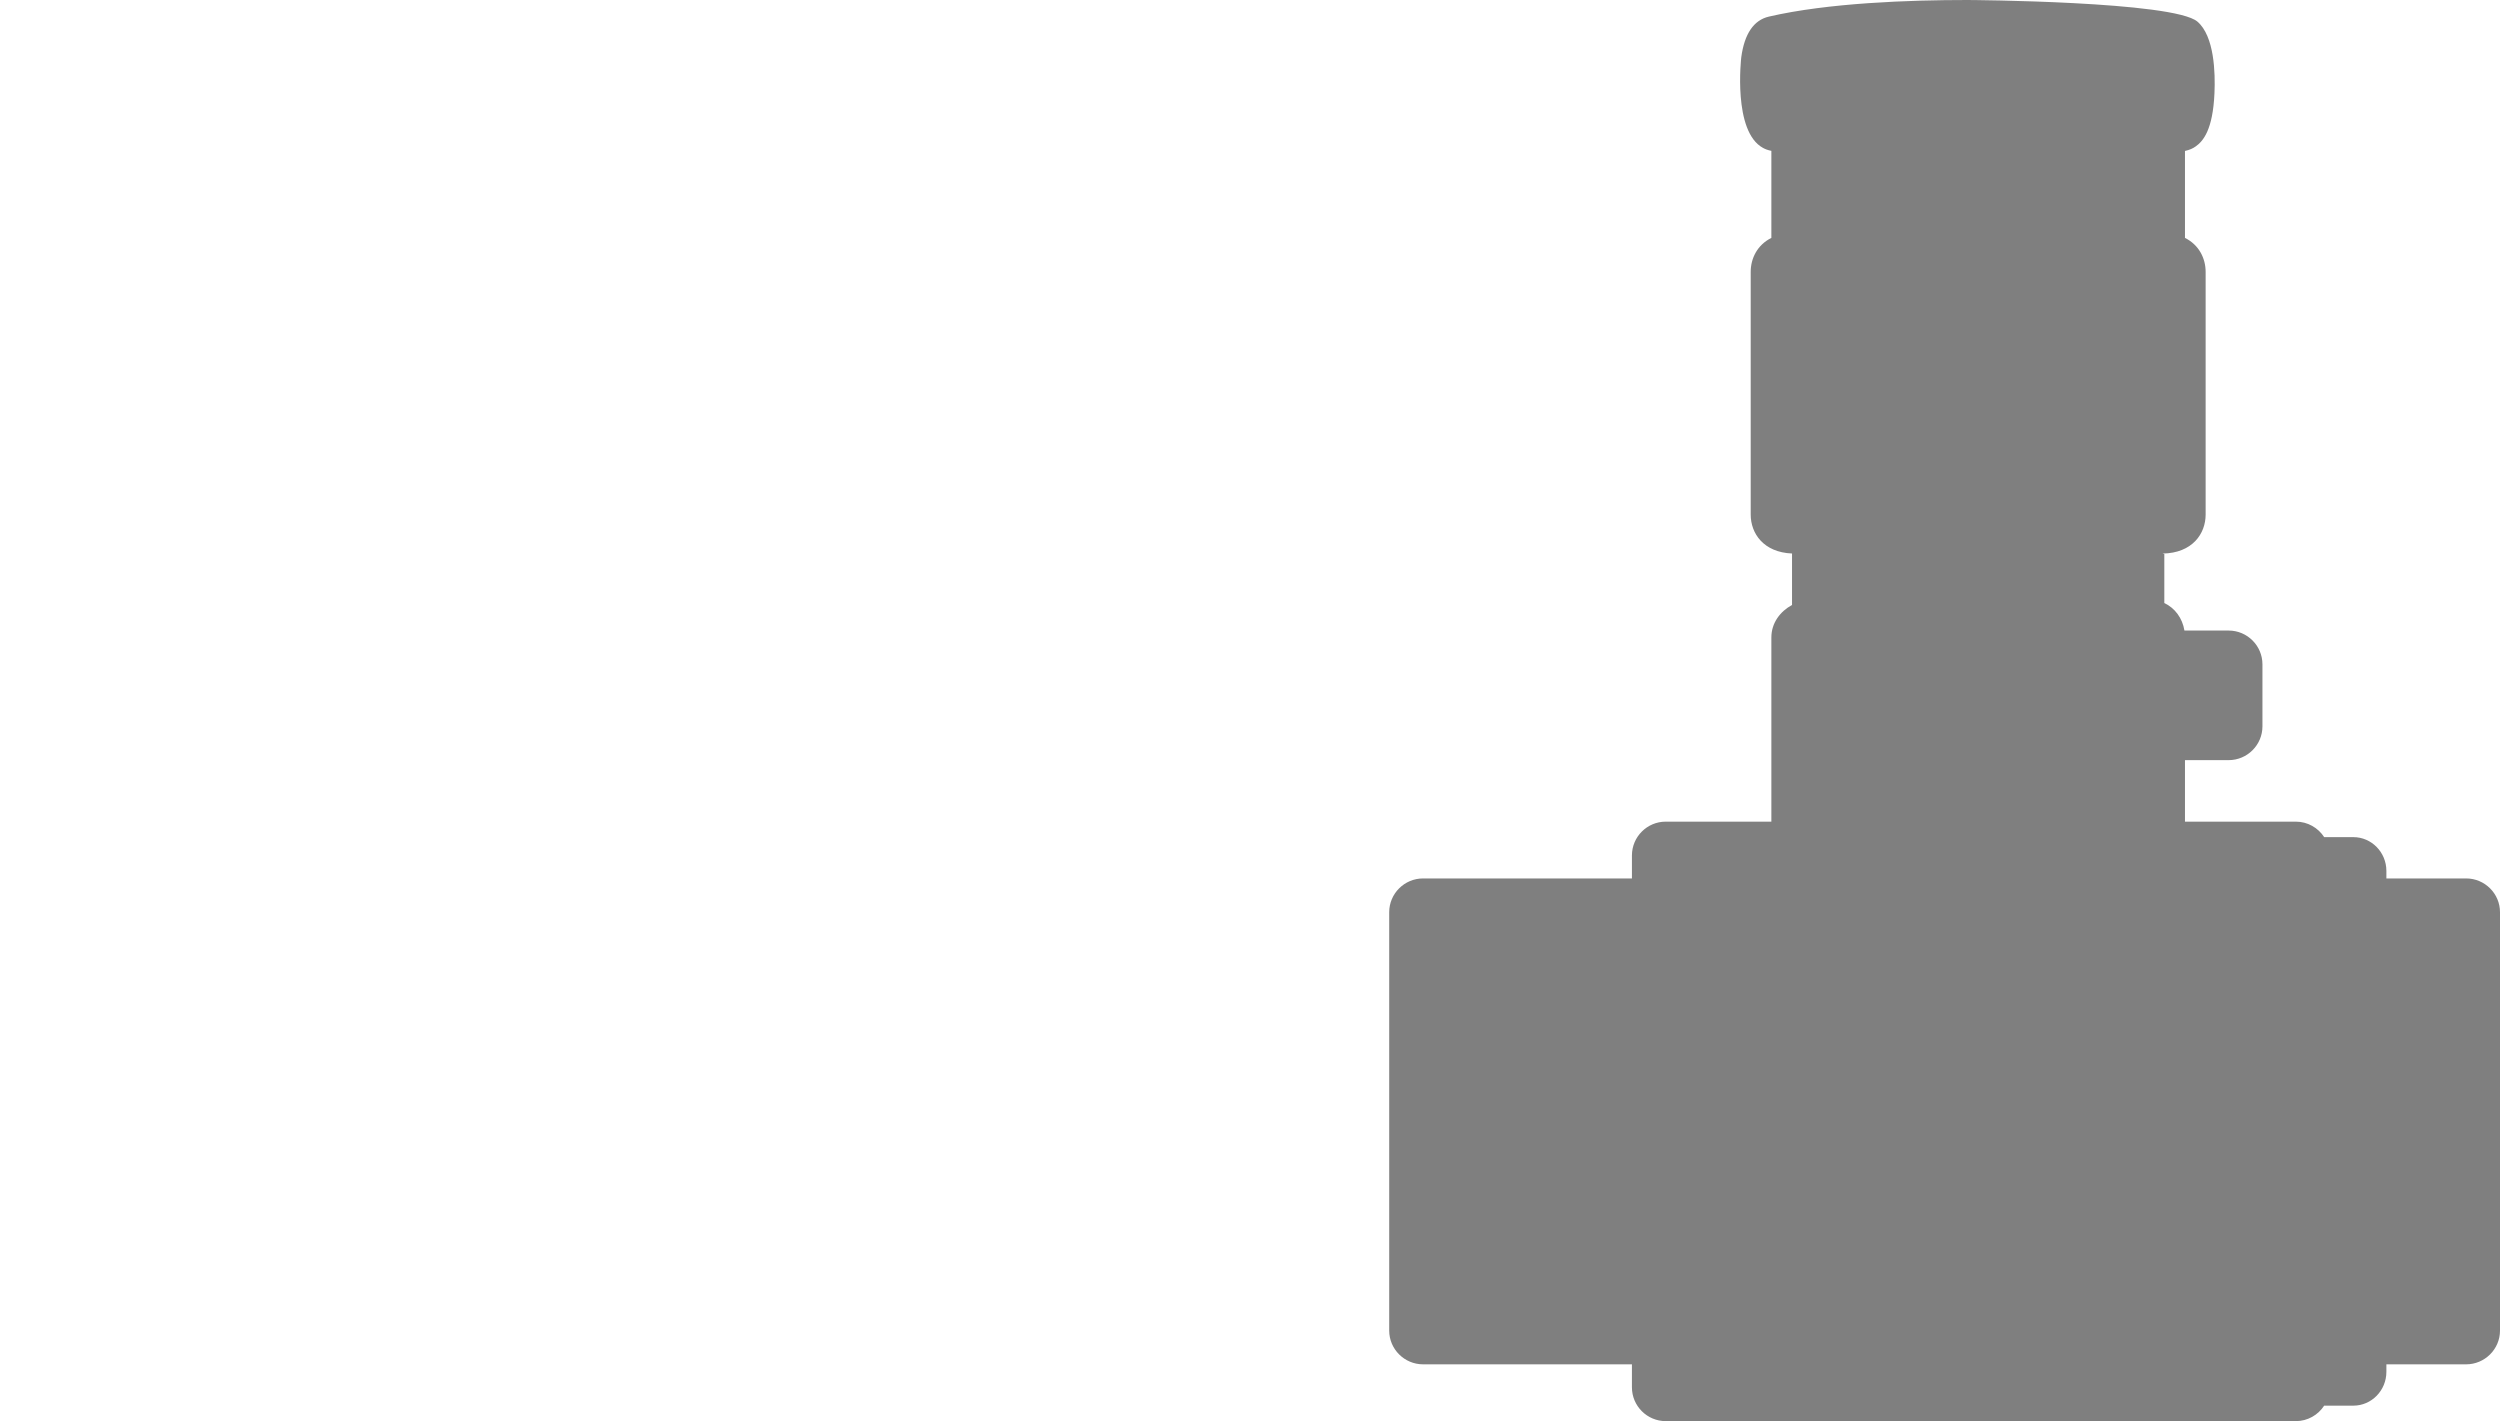 <svg version="1.2" baseProfile="tiny" id="EdgeSVG_XcgQv" x="0px" y="0px" width="159.75px" height="90.812px" viewBox="0 0 159.75 90.812" xmlns:xlink="http://www.w3.org/1999/xlink" xmlns="http://www.w3.org/2000/svg">
  <linearGradient id="SVGID_1_" gradientUnits="userSpaceOnUse" x1="88.77" y1="45.406" x2="159.75" y2="45.406">
    <stop offset="0" style="stop-color:#000000;stop-opacity:0.5"/>
    <stop offset="1" style="stop-color:#000000;stop-opacity:0.5"/>
  </linearGradient>
  <path fill="url(#SVGID_1_)" d="M125.711,0c-3.697,0-8.899,0.184-12.68,1.061c-0.967,0.224-1.561,1.098-1.764,2.597&#xD;&#xA;&#x9;&#x9;c-0.006,0.047-0.549,4.742,1.388,5.793c0.144,0.078,0.292,0.139,0.535,0.189v5.562c-0.902,0.45-1.32,1.313-1.32,2.171v15.51&#xD;&#xA;&#x9;&#x9;c0,1.201,0.818,2.412,2.64,2.486v1.144v2.146c-0.75,0.405-1.32,1.142-1.32,2.075v8.979v2.379v0.411h-6.75&#xD;&#xA;&#x9;&#x9;c-1.191,0-2.16,0.969-2.16,2.16v0.989v0.48H90.937c-1.195,0-2.167,0.969-2.167,2.16v26.73c0,1.19,0.972,2.159,2.167,2.159h13.343&#xD;&#xA;&#x9;&#x9;v0.48v0.989c0,1.191,0.969,2.16,2.16,2.16h40.26c0.76,0,1.429-0.395,1.814-0.989h1.865c1.164,0,2.111-0.969,2.111-2.16v-0.48h5.093&#xD;&#xA;&#x9;&#x9;c1.195,0,2.167-0.969,2.167-2.159v-26.73c0-1.191-0.972-2.16-2.167-2.16h-5.093v-0.48c0-1.19-0.947-2.159-2.111-2.159h-1.864&#xD;&#xA;&#x9;&#x9;c-0.385-0.596-1.055-0.99-1.815-0.99h-7.08v-0.411v-2.379v-1.14h2.79c1.191,0,2.16-0.969,2.16-2.16v-3.96&#xD;&#xA;&#x9;&#x9;c0-1.191-0.969-2.16-2.16-2.16h-2.825c-0.13-0.799-0.61-1.439-1.285-1.759v-2.021v-1.106l-0.11-0.034&#xD;&#xA;&#x9;&#x9;c1.899-0.029,2.75-1.265,2.75-2.489v-15.51c0-0.857-0.417-1.721-1.32-2.171V9.646c0.305-0.068,0.505-0.16,0.694-0.296&#xD;&#xA;&#x9;&#x9;c0.459-0.327,1.086-1.038,1.19-3.386c0.059-1.313-0.005-3.653-1.088-4.582C138.897,0.081,125.842,0,125.711,0L125.711,0z"/>
</svg>